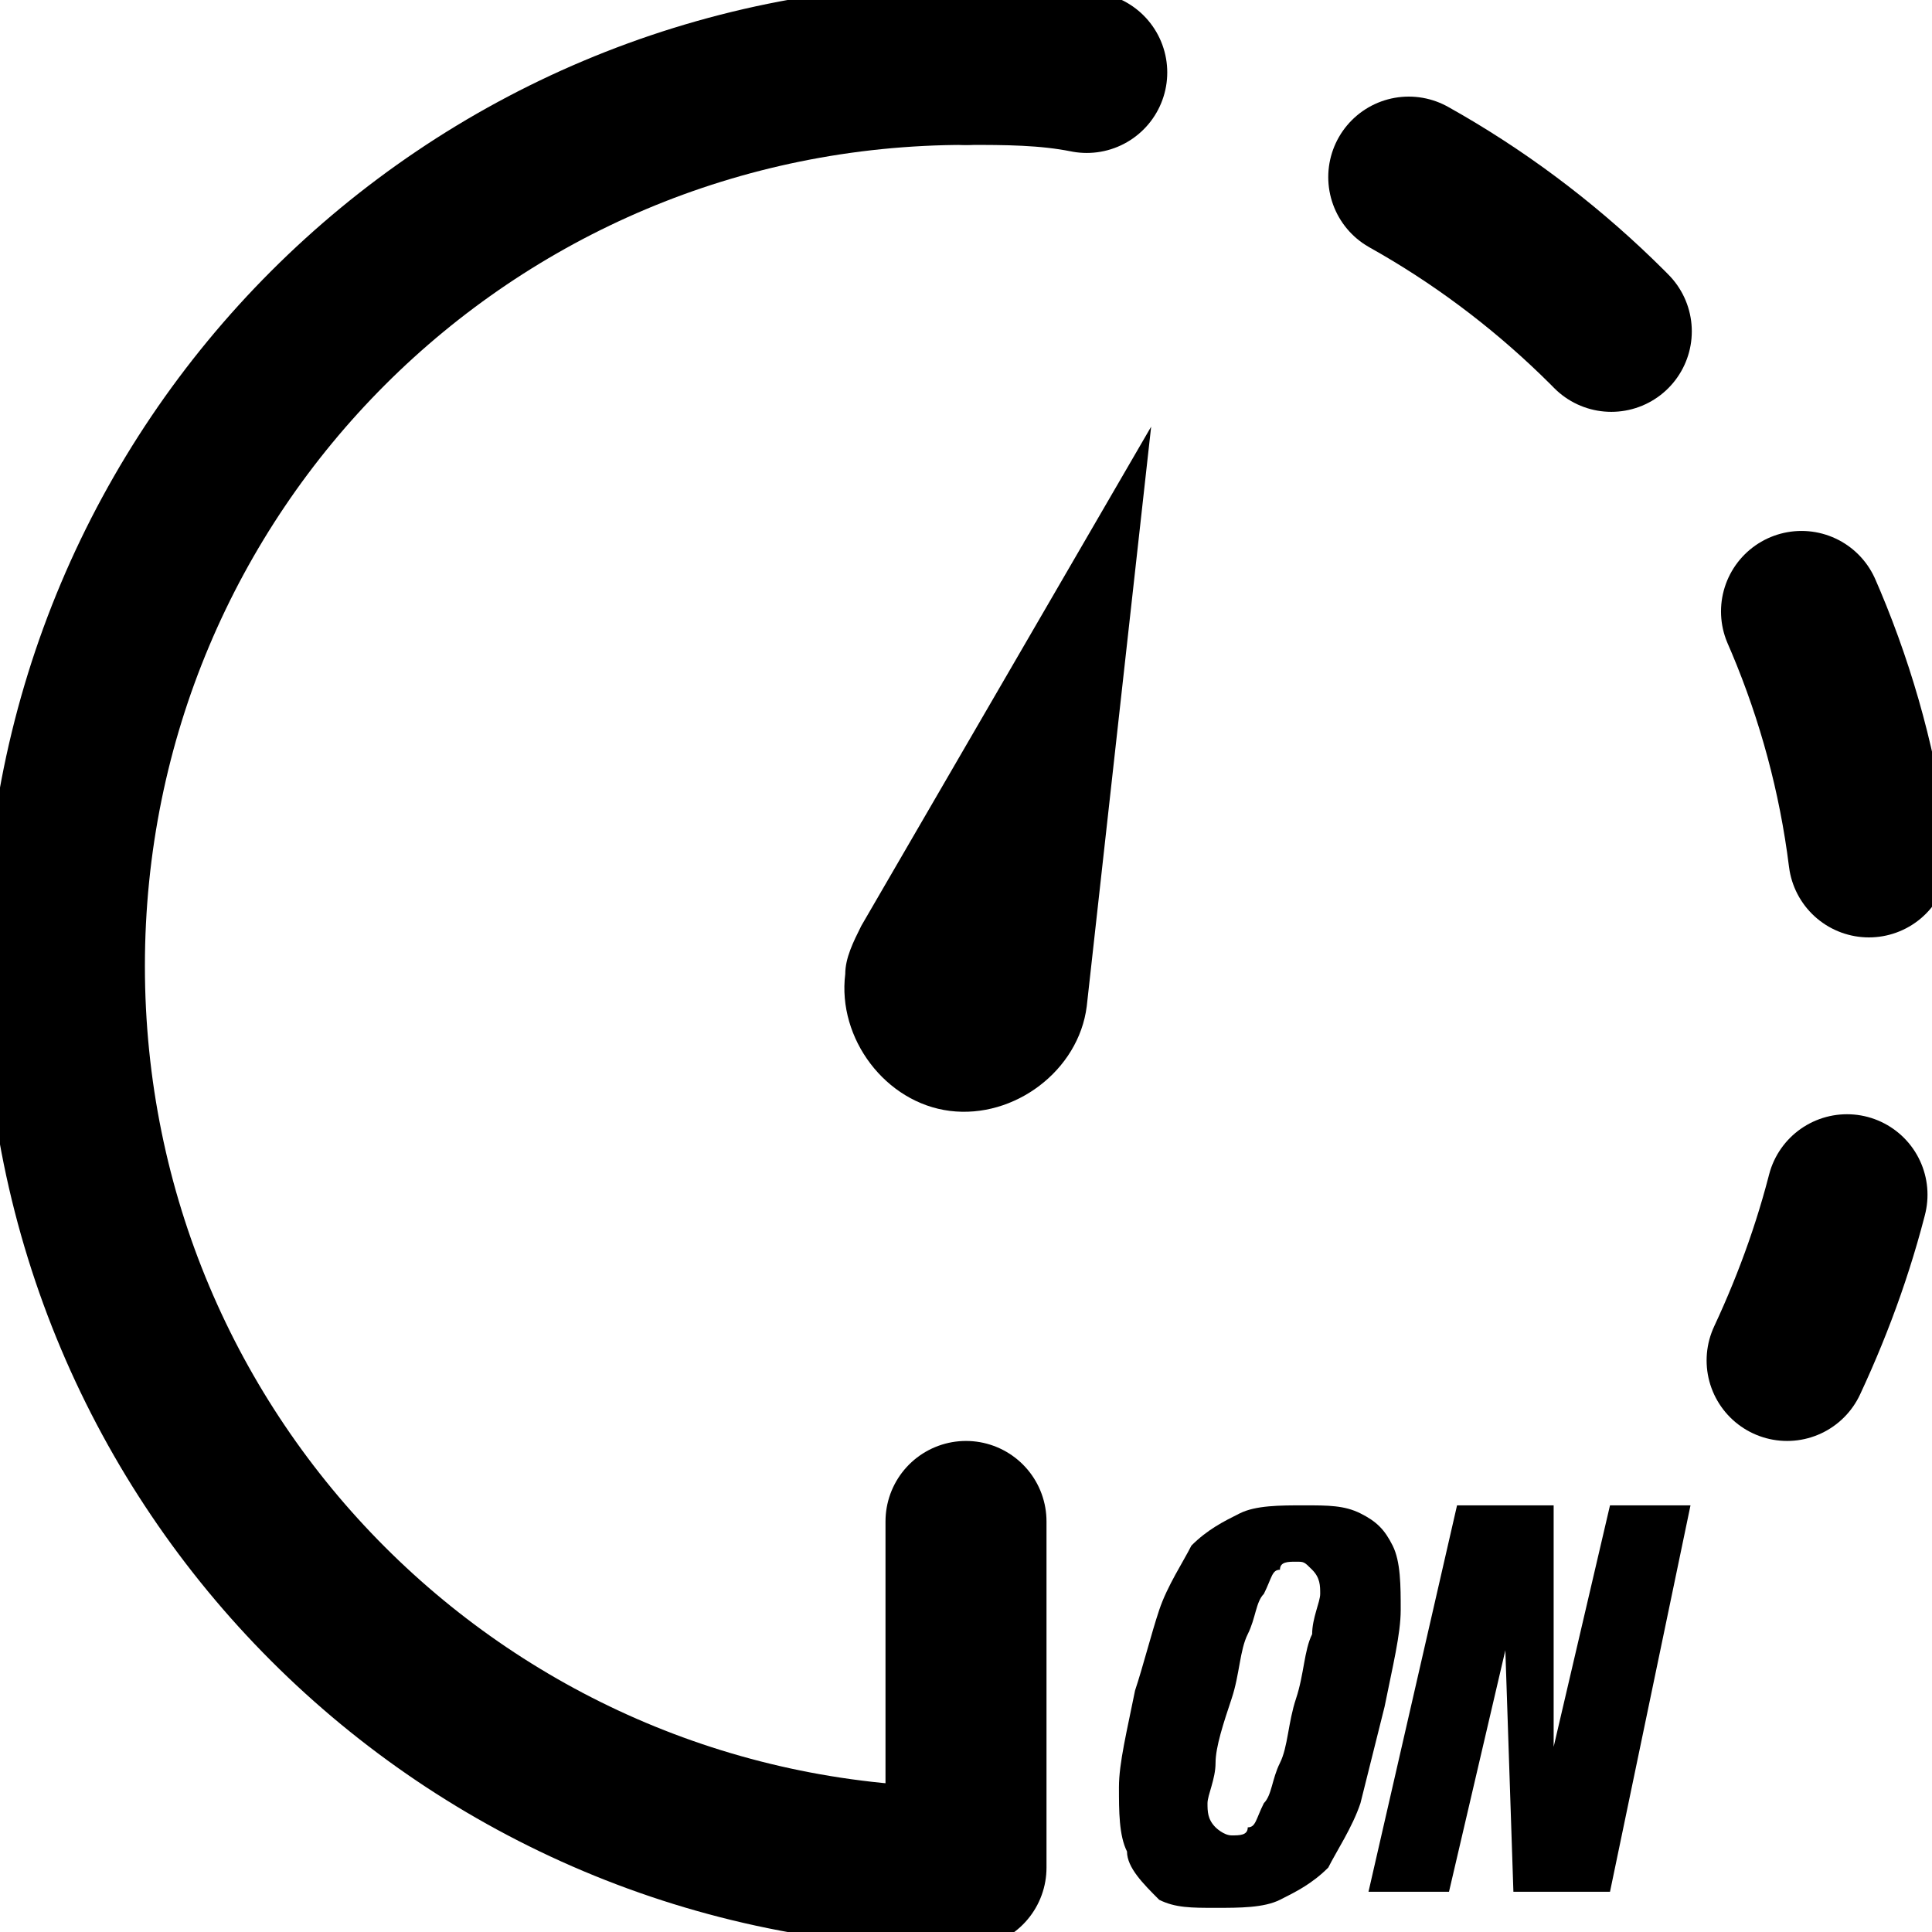 <svg enable-background="new 0 0 24 24" viewBox="0 0 24 24" overflow="visible" xmlns="http://www.w3.org/2000/svg"><path d="m14.3 5.3-.8 7.2c-.1.8-.9 1.4-1.7 1.3s-1.4-.9-1.3-1.7c0-.2.1-.4.2-.6z"/><g fill="none" stroke="#000" stroke-linecap="round" stroke-linejoin="round" stroke-width="2"><path d="m12 .8c.5 0 1 0 1.5.1"/><path d="m17.5 2.2c3.4 1.9 5.8 5.6 5.8 9.8 0 1.8-.4 3.4-1.1 4.9" stroke-dasharray="3.173 4.23"/><path d="m12 18.9v4.3c-6.2 0-11.2-5-11.2-11.2s5-11.2 11.2-11.2"/></g><g enable-background="new"><path d="m14.4 20c.1-.3.3-.6.4-.8.2-.2.4-.3.6-.4s.5-.1.8-.1.5 0 .7.1.3.2.4.4.1.5.1.8-.1.7-.2 1.2c-.1.4-.2.8-.3 1.2-.1.3-.3.6-.4.8-.2.2-.4.3-.6.4s-.5.1-.8.1-.5 0-.7-.1c-.2-.2-.4-.4-.4-.6-.1-.2-.1-.5-.1-.8s.1-.7.2-1.2c.1-.3.2-.7.3-1zm.7 1.9c0 .2-.1.4-.1.5s0 .2.1.3c0 0 .1.1.2.1s.2 0 .2-.1c.1 0 .1-.1.2-.3.1-.1.1-.3.2-.5s.1-.5.2-.8.1-.6.2-.8c0-.2.1-.4.1-.5s0-.2-.1-.3-.1-.1-.2-.1-.2 0-.2.1c-.1 0-.1.1-.2.3-.1.1-.1.3-.2.5s-.1.5-.2.8-.2.6-.2.8z"/><path d="m19.3 18.7v3l.7-3h1l-1 4.8h-1.2l-.1-3-.7 3h-1l1.1-4.8z"/></g></svg>